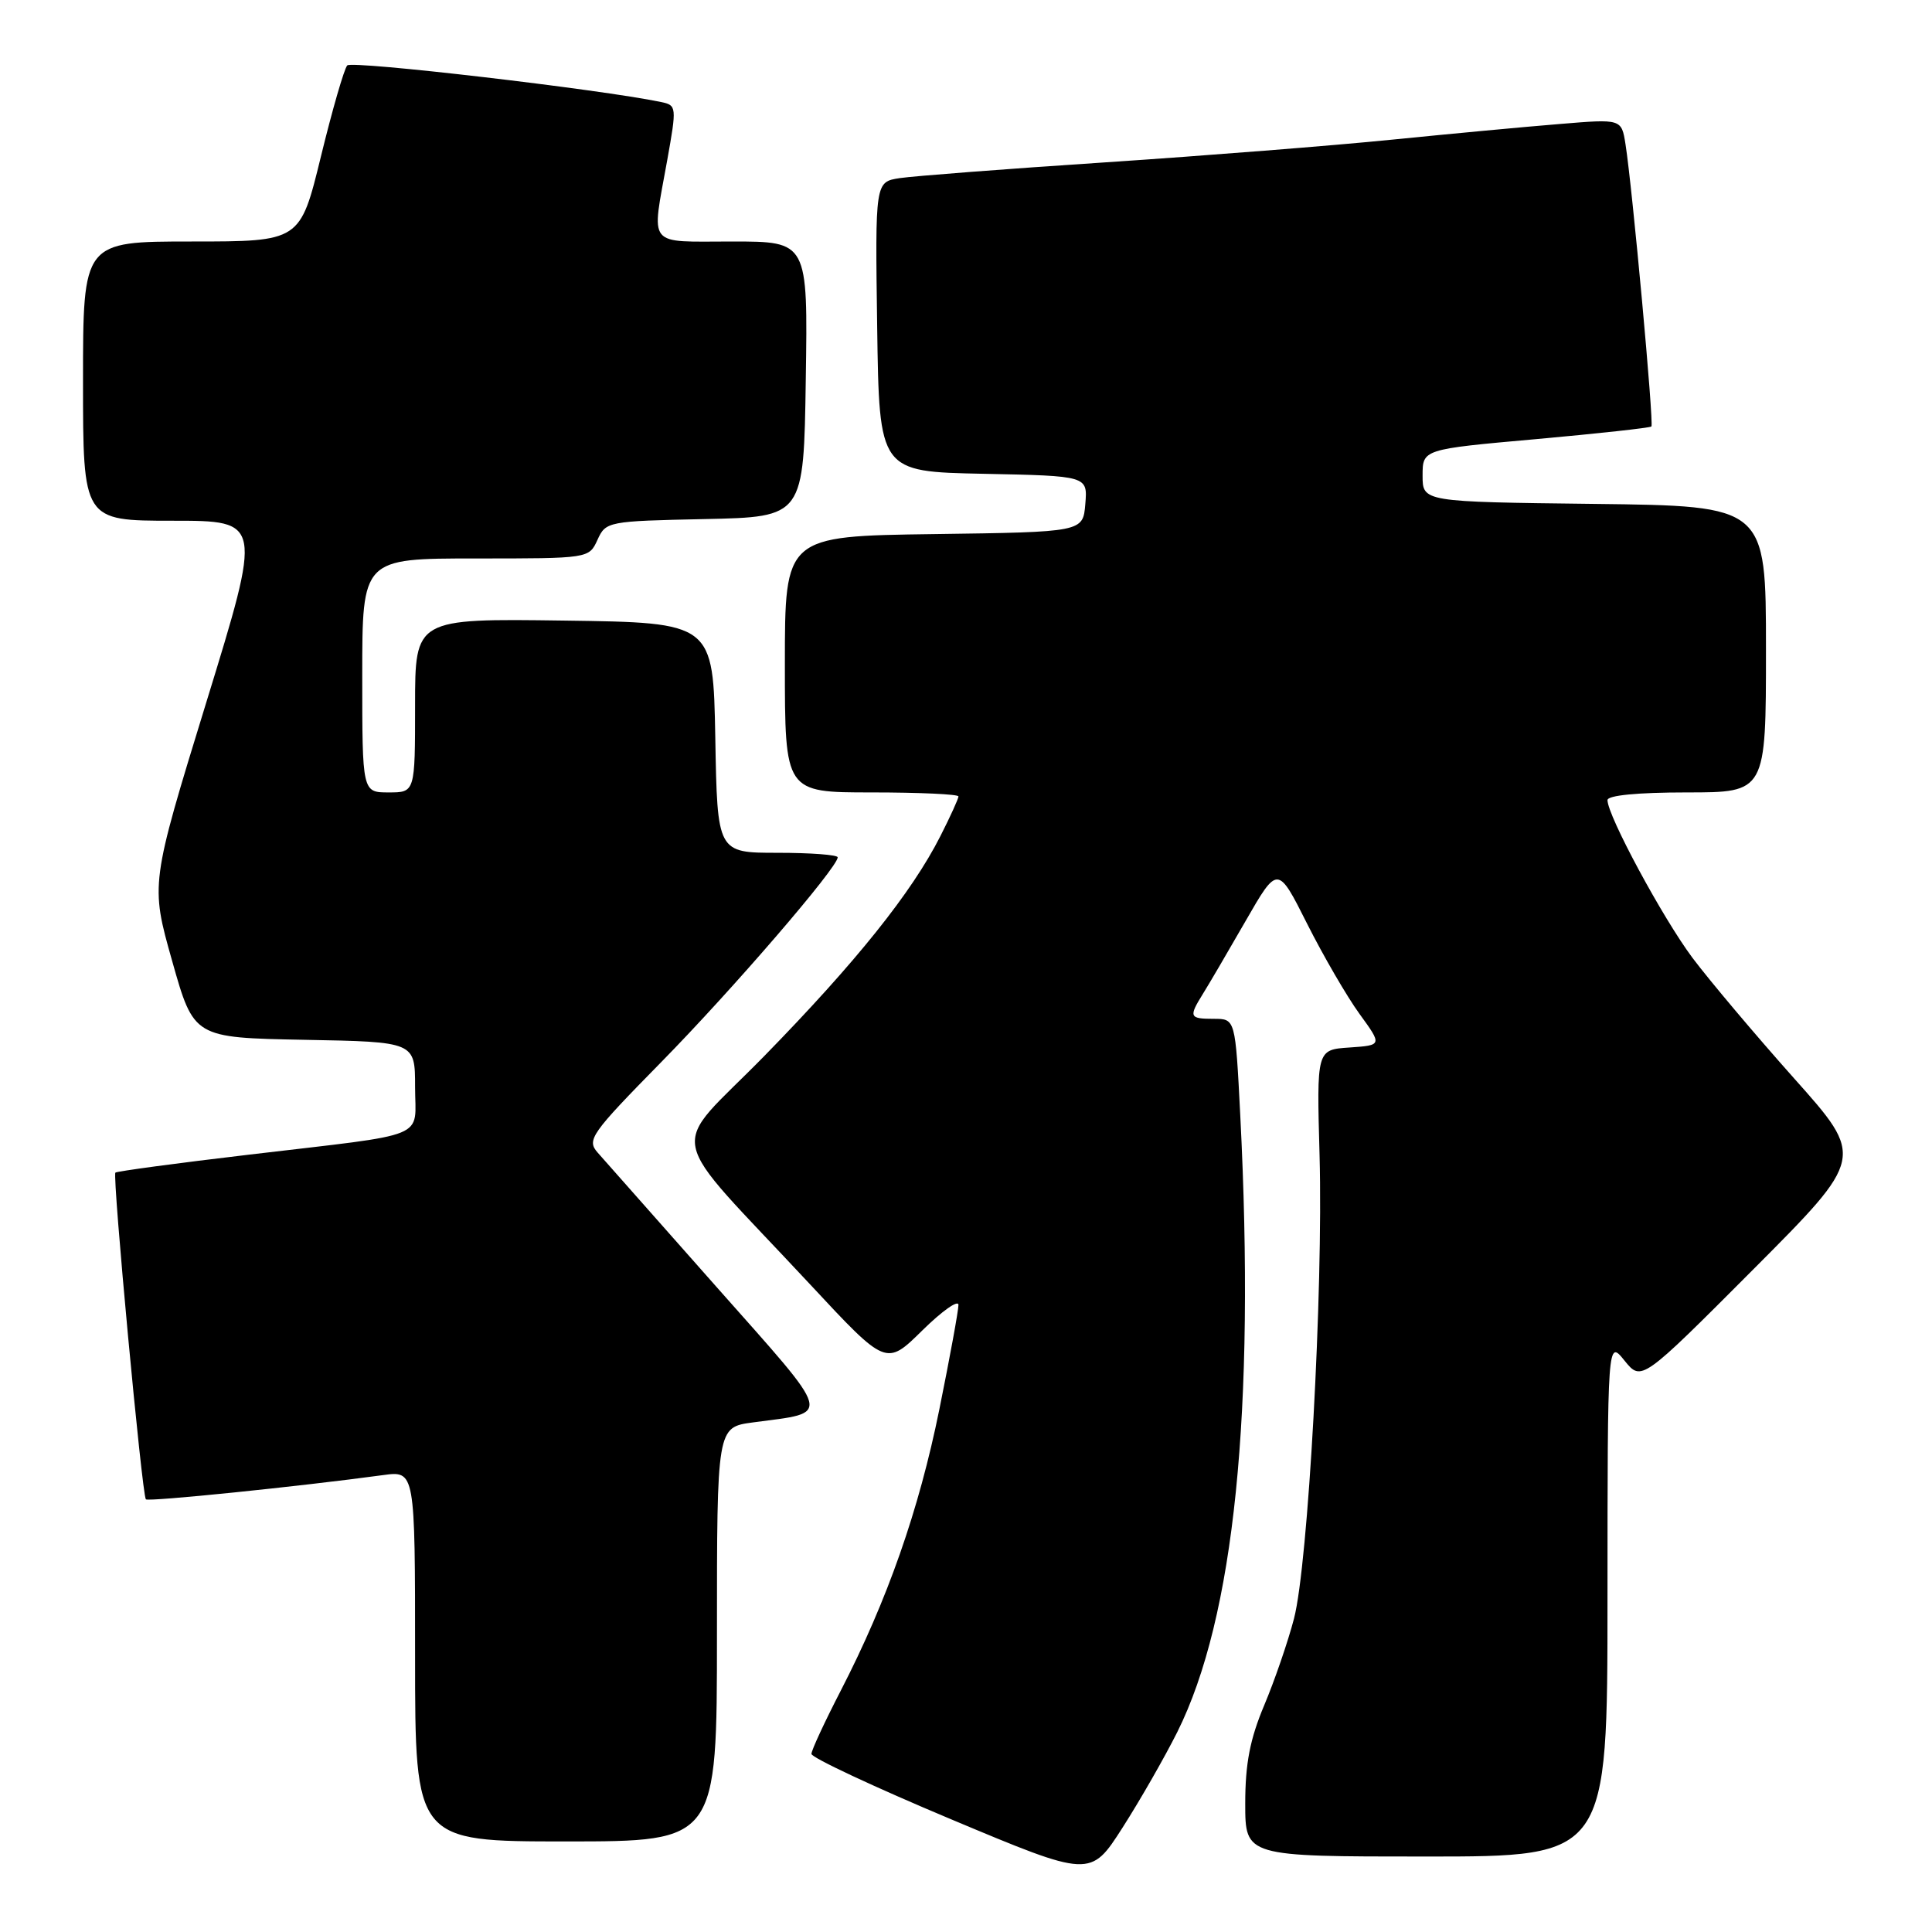 <?xml version="1.0" encoding="UTF-8" standalone="no"?>
<!DOCTYPE svg PUBLIC "-//W3C//DTD SVG 1.1//EN" "http://www.w3.org/Graphics/SVG/1.1/DTD/svg11.dtd" >
<svg xmlns="http://www.w3.org/2000/svg" xmlns:xlink="http://www.w3.org/1999/xlink" version="1.1" viewBox="0 0 256 256">
 <g >
 <path fill="currentColor"
d=" M 156.00 229.50 C 163.56 214.34 166.34 187.02 164.34 147.75 C 163.69 135.00 163.69 135.00 160.85 135.00 C 157.59 135.00 157.49 134.76 159.38 131.71 C 160.14 130.50 162.68 126.16 165.03 122.07 C 169.30 114.64 169.30 114.64 173.20 122.40 C 175.35 126.67 178.47 132.04 180.13 134.33 C 183.16 138.50 183.16 138.50 178.81 138.80 C 174.46 139.09 174.46 139.09 174.85 153.13 C 175.34 171.03 173.34 207.28 171.46 214.48 C 170.67 217.51 168.89 222.69 167.51 225.97 C 165.63 230.43 165.00 233.71 165.00 238.97 C 165.00 246.00 165.00 246.00 189.00 246.00 C 213.00 246.00 213.00 246.00 213.00 211.75 C 213.01 177.50 213.01 177.50 215.25 180.28 C 217.50 183.06 217.50 183.06 232.30 168.22 C 247.09 153.38 247.09 153.38 237.71 142.87 C 232.56 137.09 226.51 129.91 224.27 126.93 C 220.31 121.63 213.00 108.07 213.00 106.02 C 213.00 105.39 217.00 105.00 223.50 105.00 C 234.00 105.00 234.00 105.00 234.00 86.02 C 234.00 67.04 234.00 67.04 211.25 66.77 C 188.50 66.50 188.50 66.50 188.50 63.02 C 188.50 59.53 188.50 59.53 203.50 58.19 C 211.74 57.45 218.64 56.69 218.82 56.51 C 219.17 56.16 216.30 24.90 215.39 19.13 C 214.86 15.75 214.86 15.75 206.68 16.43 C 202.18 16.79 192.20 17.73 184.50 18.50 C 176.80 19.28 159.70 20.63 146.50 21.51 C 133.30 22.38 121.03 23.33 119.23 23.60 C 115.96 24.10 115.96 24.10 116.23 43.30 C 116.50 62.50 116.50 62.50 130.31 62.78 C 144.12 63.06 144.12 63.06 143.81 66.78 C 143.50 70.50 143.50 70.50 123.75 70.77 C 104.00 71.04 104.00 71.04 104.00 88.02 C 104.00 105.00 104.00 105.00 115.50 105.00 C 121.83 105.00 127.00 105.24 127.00 105.53 C 127.00 105.83 125.92 108.20 124.60 110.80 C 120.82 118.26 113.41 127.51 101.30 139.90 C 88.49 152.99 87.71 149.11 107.40 170.25 C 117.42 181.01 117.42 181.01 122.21 176.29 C 124.84 173.70 127.00 172.18 127.00 172.91 C 127.00 173.65 125.86 179.87 124.47 186.74 C 121.76 200.11 117.59 212.02 111.40 224.03 C 109.28 228.14 107.53 231.90 107.52 232.40 C 107.51 232.89 115.82 236.78 125.99 241.05 C 144.49 248.81 144.49 248.81 148.75 242.16 C 151.09 238.50 154.35 232.80 156.00 229.50 Z  M 95.00 216.56 C 95.00 189.12 95.00 189.12 99.75 188.48 C 110.32 187.06 110.63 188.23 94.91 170.49 C 87.13 161.69 80.05 153.69 79.18 152.71 C 77.72 151.04 78.30 150.22 87.64 140.71 C 97.06 131.12 111.00 114.94 111.00 113.60 C 111.00 113.27 107.41 113.00 103.03 113.00 C 95.05 113.00 95.05 113.00 94.78 97.75 C 94.50 82.50 94.50 82.50 74.75 82.23 C 55.00 81.96 55.00 81.96 55.00 93.48 C 55.00 105.00 55.00 105.00 51.50 105.00 C 48.00 105.00 48.00 105.00 48.00 89.50 C 48.00 74.00 48.00 74.00 63.02 74.00 C 78.03 74.00 78.04 74.00 79.17 71.53 C 80.27 69.10 80.55 69.05 93.40 68.78 C 106.50 68.50 106.50 68.50 106.77 50.25 C 107.05 32.00 107.05 32.00 97.02 32.00 C 85.55 32.00 86.31 32.94 88.41 21.23 C 89.68 14.14 89.66 13.95 87.60 13.52 C 79.58 11.84 46.62 8.00 46.01 8.67 C 45.60 9.13 44.03 14.56 42.52 20.75 C 39.77 32.00 39.77 32.00 25.39 32.00 C 11.00 32.00 11.00 32.00 11.00 50.50 C 11.00 69.00 11.00 69.00 22.87 69.00 C 34.74 69.00 34.74 69.00 27.33 93.08 C 19.93 117.15 19.93 117.15 22.81 127.33 C 25.68 137.50 25.68 137.50 40.34 137.78 C 55.00 138.05 55.00 138.05 55.00 144.01 C 55.00 151.06 57.28 150.12 33.06 152.99 C 23.47 154.12 15.47 155.20 15.29 155.38 C 14.87 155.80 18.82 198.15 19.33 198.67 C 19.68 199.01 39.65 196.97 50.75 195.46 C 55.00 194.88 55.00 194.88 55.00 219.44 C 55.00 244.00 55.00 244.00 75.00 244.00 C 95.00 244.00 95.00 244.00 95.00 216.56 Z "/>
</g>
</svg>